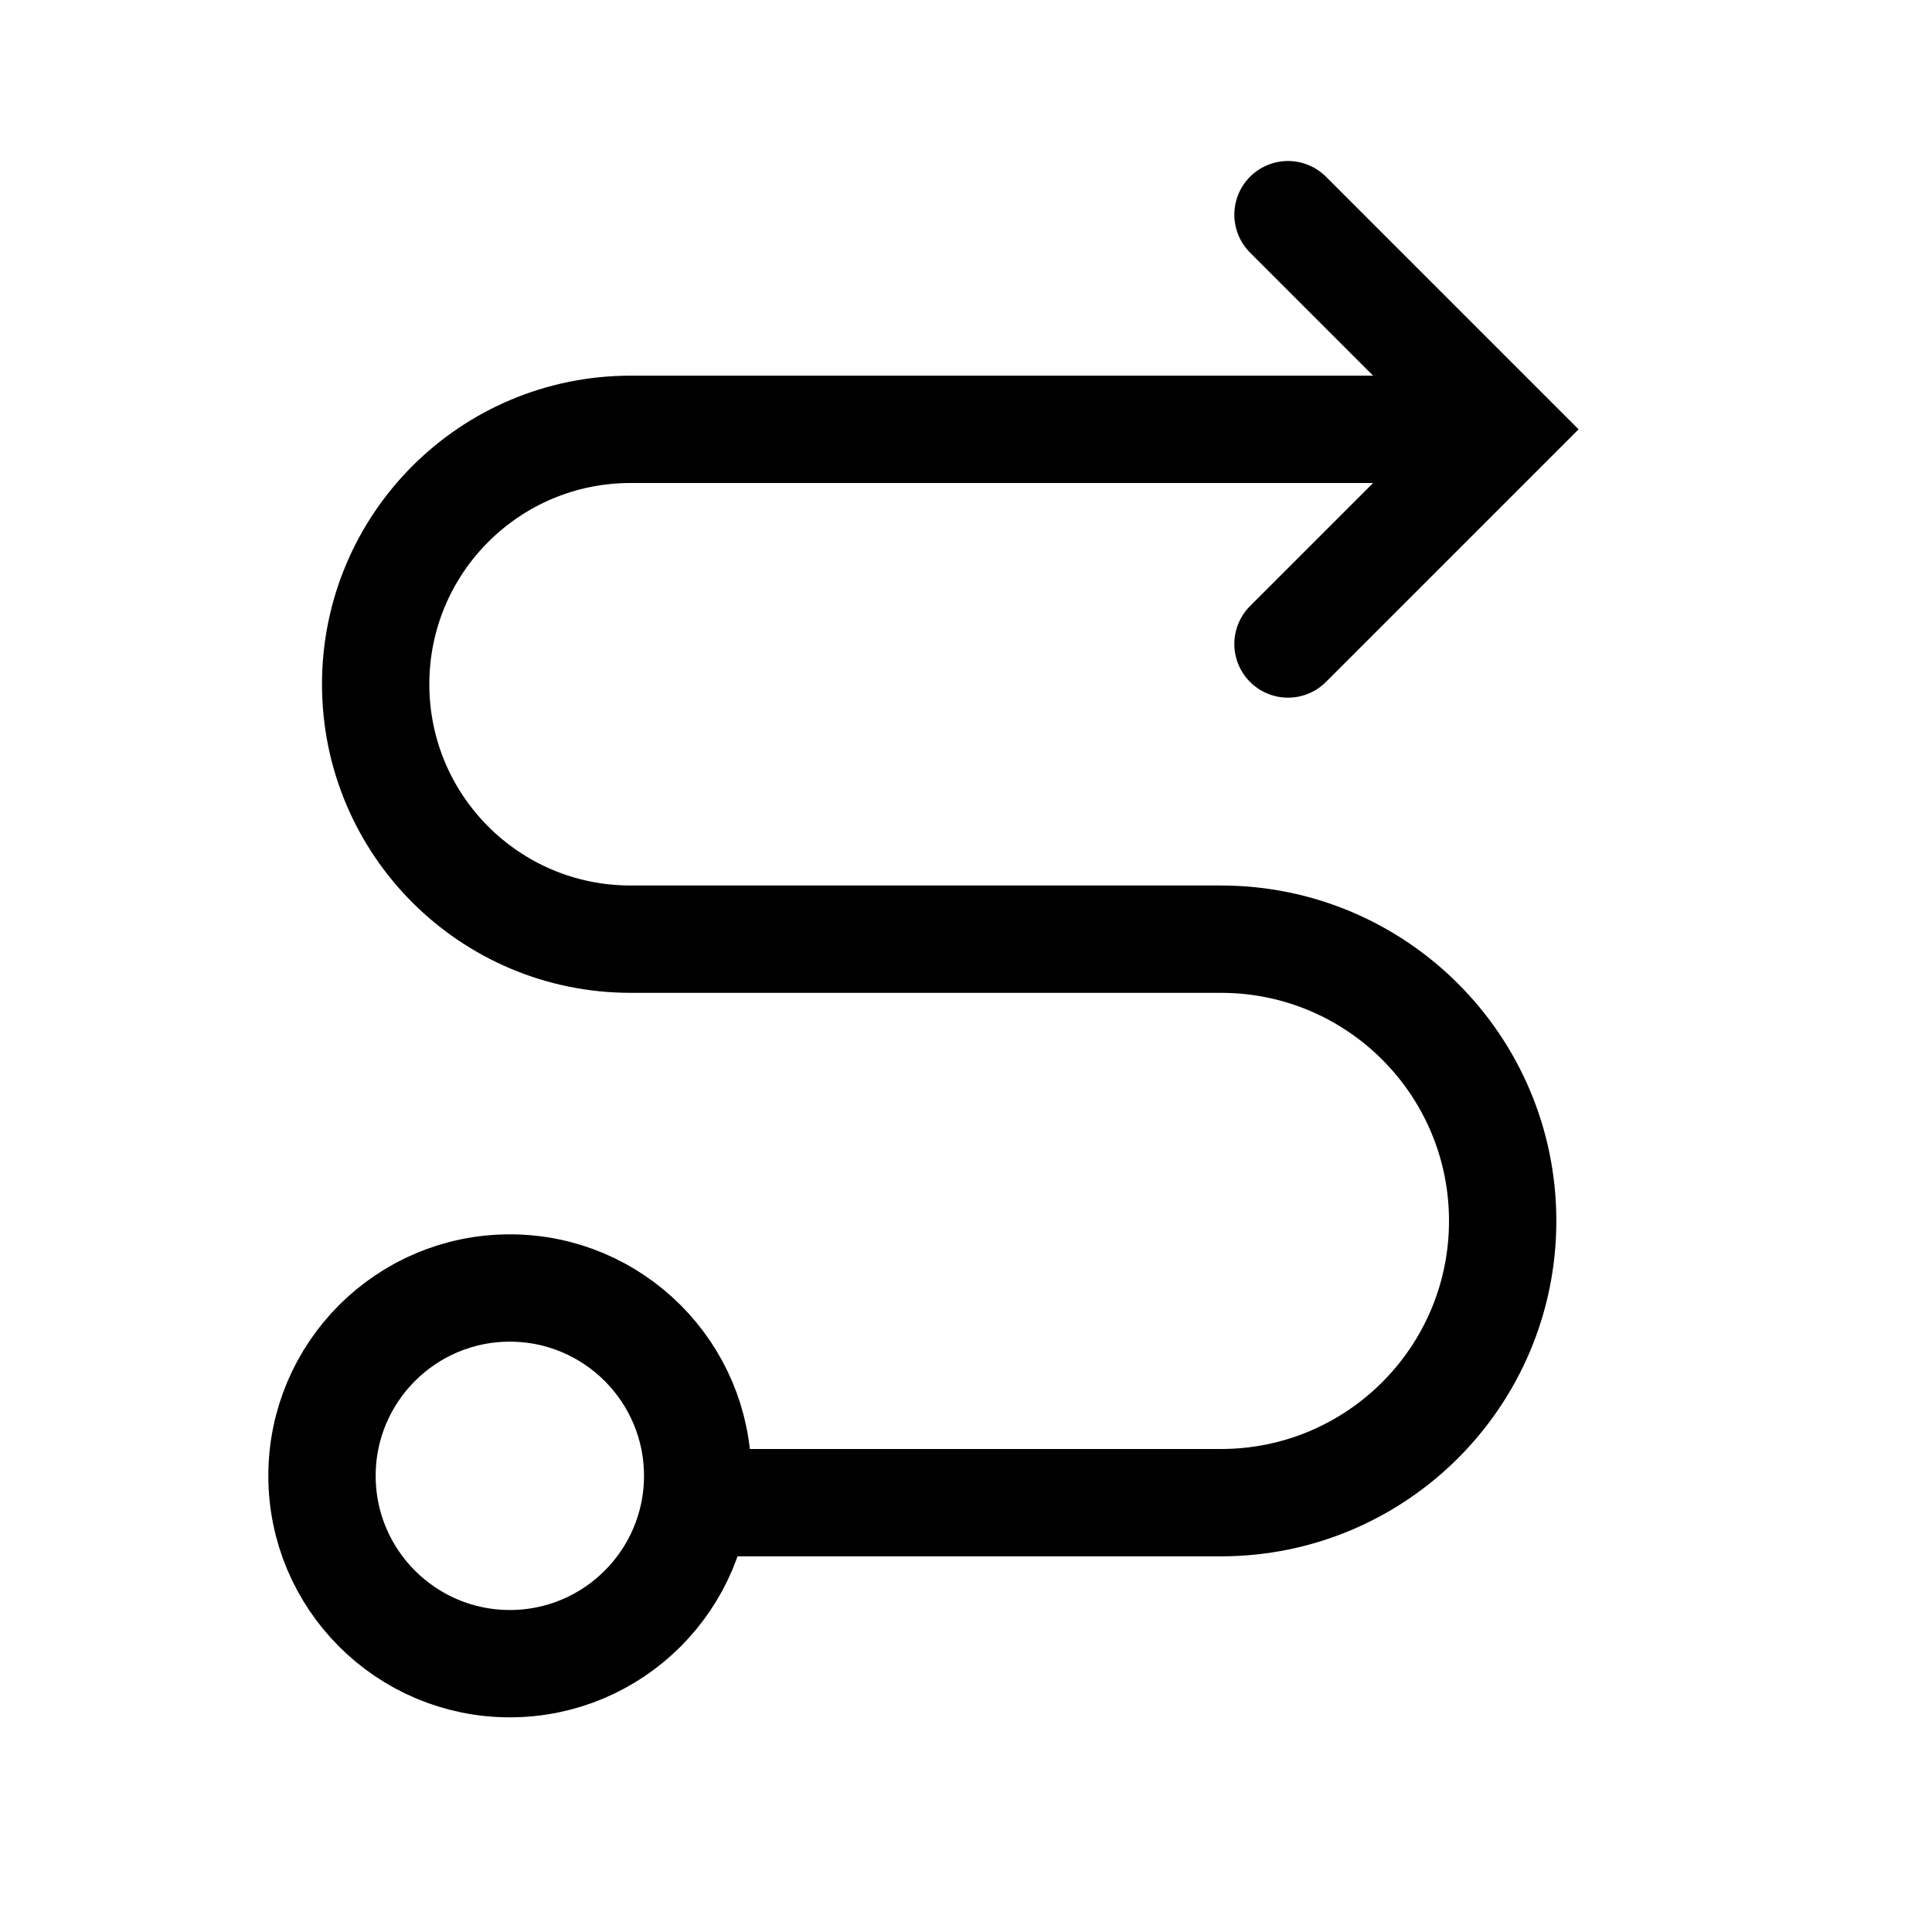 <svg width="18" height="18" viewBox="0 0 18 18" fill="none" xmlns="http://www.w3.org/2000/svg">
<path d="M4.75 15.5C5.716 15.5 6.5 14.716 6.5 13.75C6.5 12.784 5.716 12 4.75 12C3.784 12 3 12.784 3 13.75C3 14.716 3.784 15.5 4.75 15.5Z" stroke="currentColor" stroke-linecap="round" stroke-linejoin="round"/>
<path d="M6.5 14H11.375C12.825 14 14 12.825 14 11.375V11.375C14 9.925 12.825 8.75 11.375 8.75H8.75H5.875C4.563 8.75 3.5 7.687 3.5 6.375V6.375C3.5 5.063 4.563 4 5.875 4H12H14" stroke="currentColor"/>
<path d="M12 2L14 4L12 6" stroke="currentColor" stroke-linecap="round"/>
</svg>
